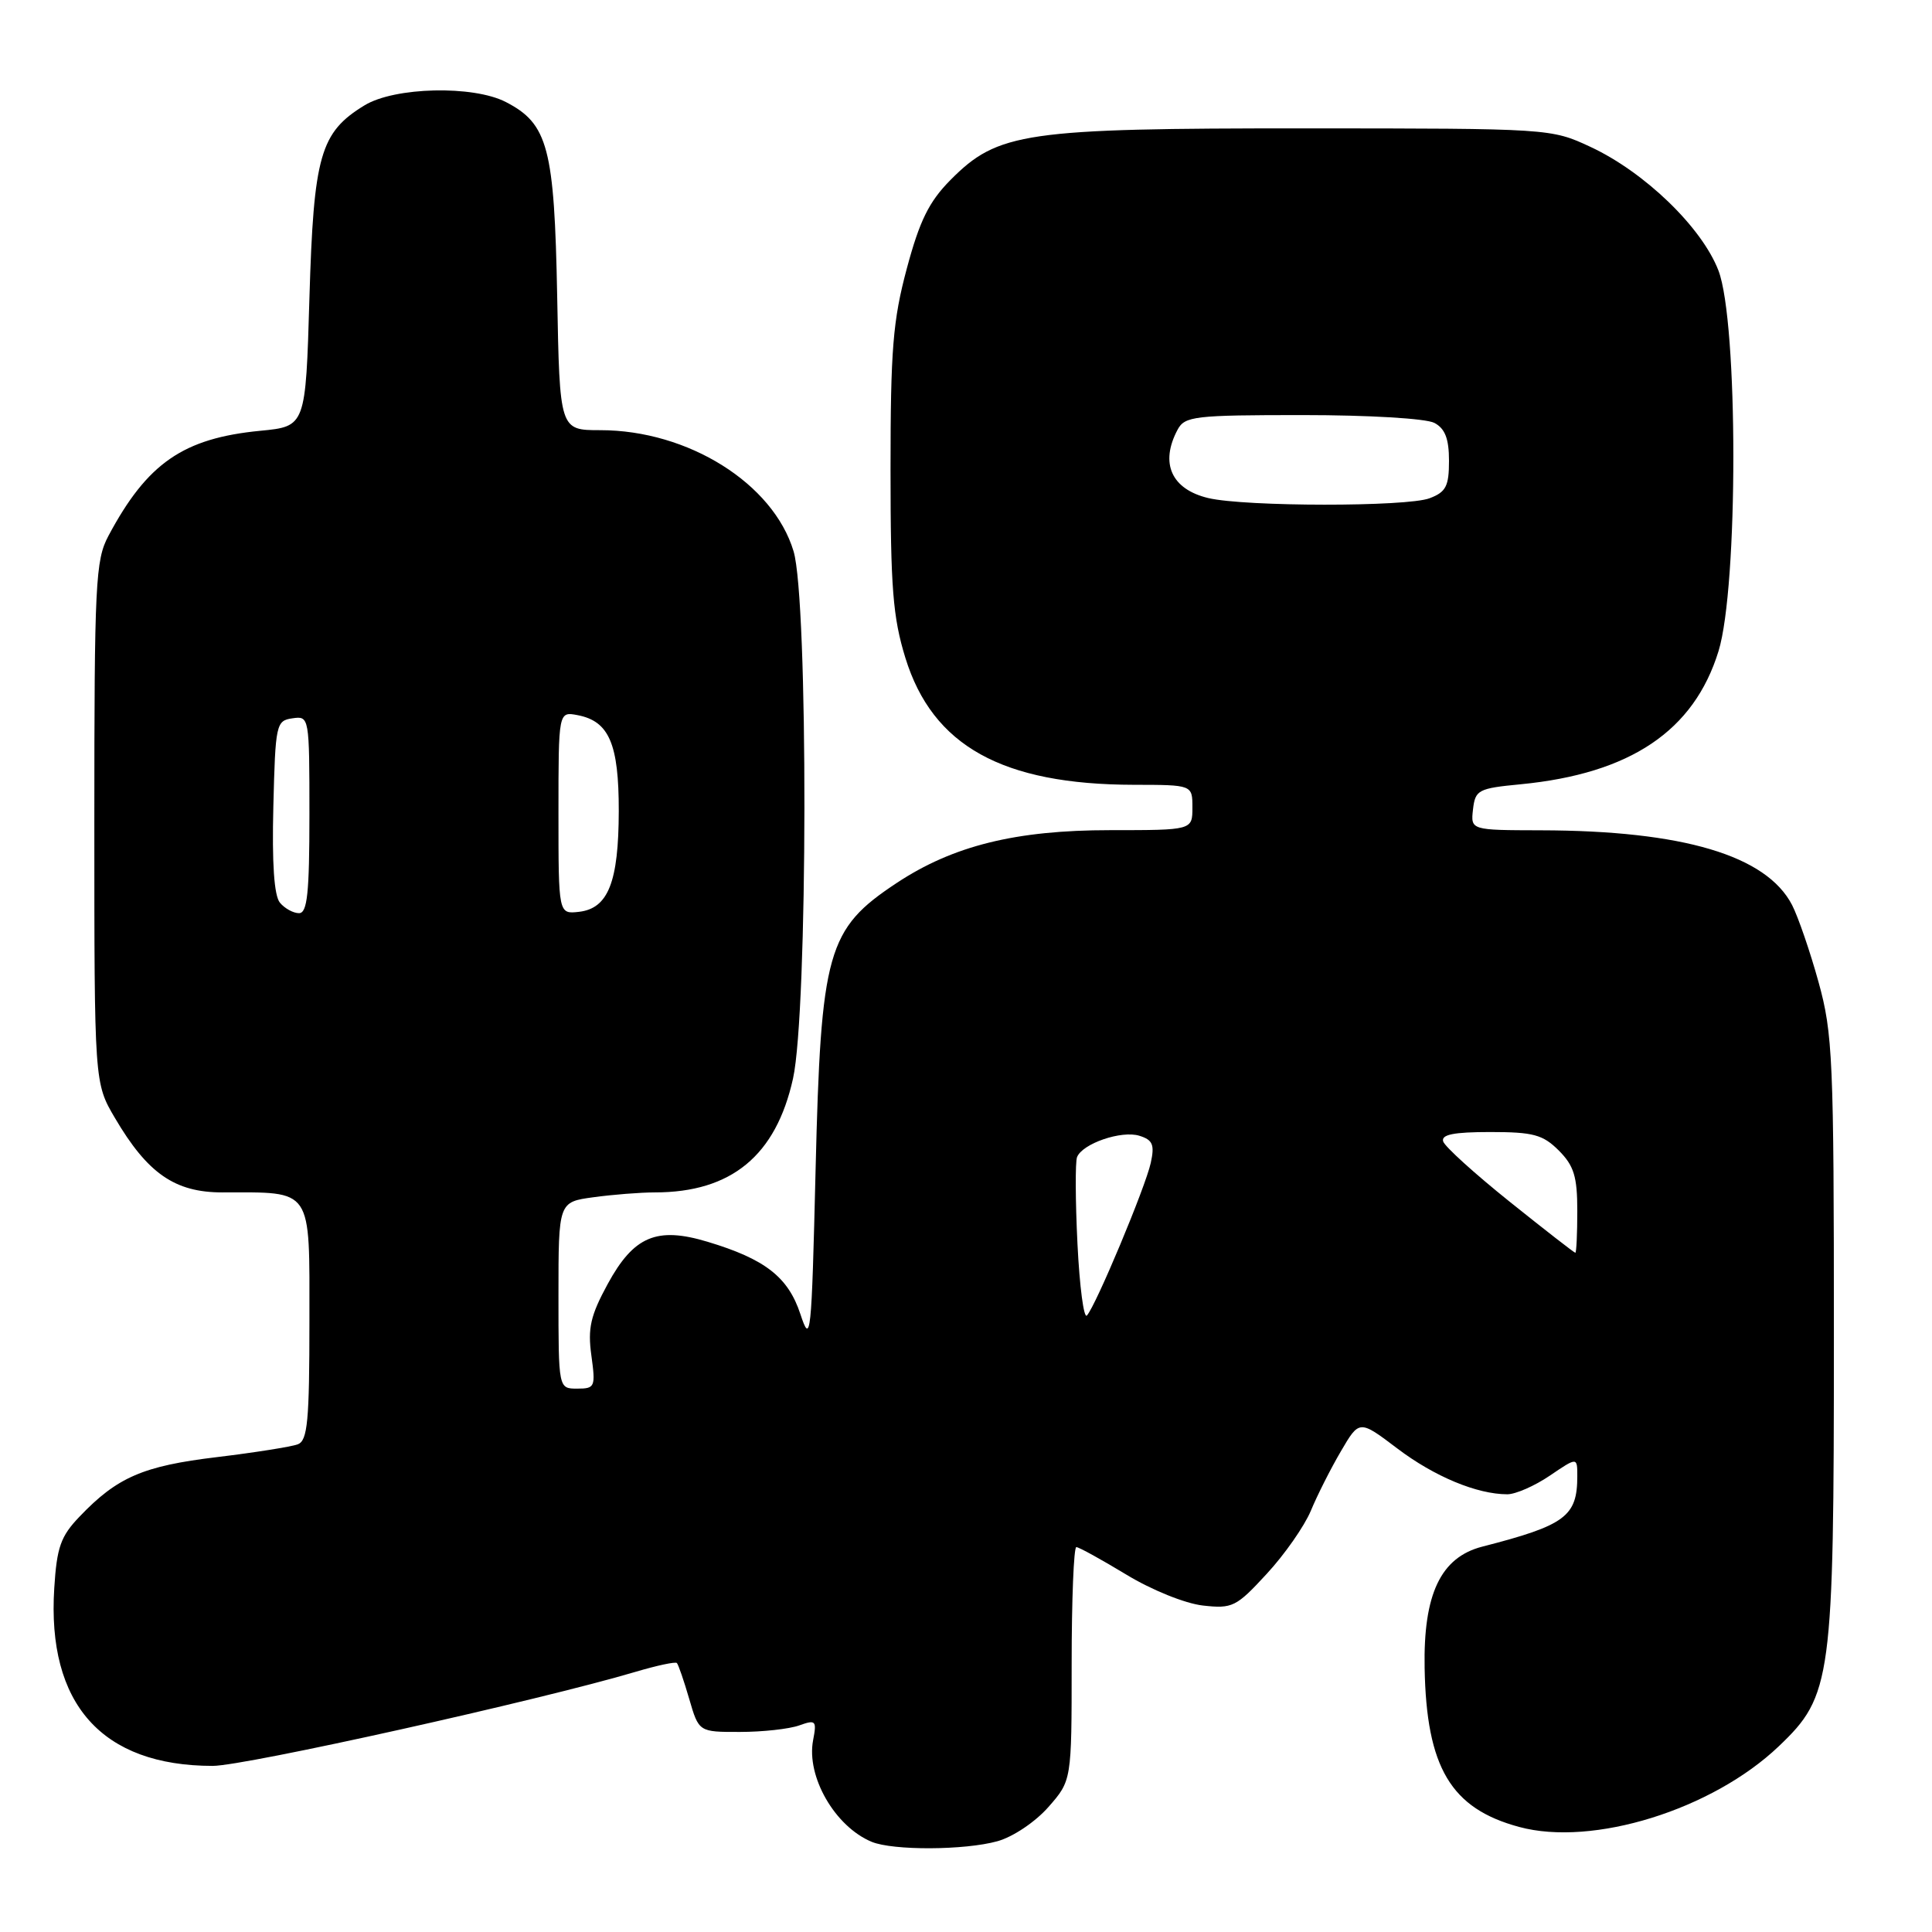 <?xml version="1.0" encoding="UTF-8" standalone="no"?>
<!DOCTYPE svg PUBLIC "-//W3C//DTD SVG 1.1//EN" "http://www.w3.org/Graphics/SVG/1.1/DTD/svg11.dtd" >
<svg xmlns="http://www.w3.org/2000/svg" xmlns:xlink="http://www.w3.org/1999/xlink" version="1.1" viewBox="0 0 256 256">
 <g >
 <path fill="currentColor"
d=" M 132.17 243.97 C 134.23 243.40 137.19 241.41 138.92 239.44 C 142.00 235.93 142.00 235.93 142.00 220.47 C 142.00 211.96 142.28 205.00 142.62 205.00 C 142.96 205.00 145.93 206.64 149.22 208.63 C 152.59 210.68 157.02 212.47 159.38 212.74 C 163.30 213.18 163.81 212.93 167.85 208.54 C 170.22 205.98 172.84 202.22 173.69 200.19 C 174.53 198.16 176.32 194.61 177.67 192.31 C 180.12 188.12 180.12 188.12 185.15 191.93 C 190.06 195.65 195.71 198.00 199.73 198.00 C 200.82 198.00 203.36 196.89 205.36 195.53 C 209.00 193.06 209.00 193.06 209.00 195.60 C 209.00 200.94 207.42 202.11 196.40 204.94 C 190.90 206.36 188.59 211.23 188.77 221.01 C 189.01 234.20 192.24 239.64 201.30 242.08 C 211.04 244.72 226.88 239.80 235.70 231.39 C 242.72 224.70 243.00 222.62 243.00 177.05 C 243.00 140.29 242.85 136.93 240.96 130.11 C 239.84 126.06 238.26 121.48 237.46 119.92 C 234.06 113.35 223.00 110.06 204.18 110.02 C 194.87 110.00 194.87 110.00 195.18 107.25 C 195.48 104.67 195.86 104.46 201.50 103.92 C 216.03 102.51 224.45 96.85 227.71 86.29 C 230.34 77.78 230.33 42.66 227.70 35.84 C 225.49 30.11 217.93 22.81 210.74 19.46 C 205.53 17.03 205.34 17.02 172.93 17.01 C 135.74 17.00 132.23 17.51 125.94 23.85 C 123.10 26.72 121.86 29.23 120.16 35.57 C 118.31 42.47 118.00 46.33 118.00 62.21 C 118.00 77.89 118.31 81.79 119.97 87.18 C 123.58 98.84 132.80 103.96 150.25 103.99 C 158.00 104.00 158.00 104.00 158.00 107.00 C 158.00 110.00 158.00 110.00 147.11 110.00 C 134.58 110.00 126.28 112.06 118.80 117.01 C 109.60 123.10 108.77 126.03 108.07 155.00 C 107.53 177.28 107.42 178.27 106.05 174.11 C 104.43 169.21 101.37 166.83 93.75 164.54 C 87.01 162.51 83.97 163.80 80.51 170.16 C 78.25 174.32 77.86 176.00 78.36 179.61 C 78.93 183.78 78.84 184.00 76.48 184.00 C 74.00 184.00 74.00 184.00 74.00 171.64 C 74.00 159.27 74.00 159.27 78.64 158.64 C 81.19 158.29 84.85 158.00 86.77 158.00 C 96.90 158.00 102.82 153.13 105.08 142.91 C 107.05 134.01 107.11 79.53 105.15 73.04 C 102.45 64.06 91.18 57.00 79.54 57.00 C 74.16 57.00 74.16 57.00 73.83 39.25 C 73.46 19.60 72.62 16.40 67.03 13.52 C 62.70 11.28 52.29 11.52 48.30 13.96 C 42.43 17.54 41.56 20.58 41.00 39.50 C 40.50 56.50 40.50 56.50 34.50 57.08 C 24.28 58.07 19.51 61.36 14.37 71.00 C 12.65 74.22 12.50 77.23 12.50 109.00 C 12.50 143.50 12.50 143.50 15.23 148.14 C 19.55 155.49 23.17 158.00 29.45 158.00 C 41.55 158.00 41.00 157.19 41.00 175.02 C 41.00 188.30 40.76 190.88 39.46 191.38 C 38.61 191.70 33.77 192.47 28.71 193.08 C 18.97 194.25 15.53 195.73 10.55 200.95 C 8.04 203.56 7.53 205.01 7.19 210.43 C 6.21 225.79 13.50 233.98 28.18 233.99 C 32.41 234.00 71.50 225.30 84.20 221.53 C 87.03 220.69 89.50 220.16 89.69 220.36 C 89.88 220.55 90.62 222.69 91.32 225.10 C 92.60 229.50 92.60 229.50 98.05 229.49 C 101.05 229.49 104.57 229.10 105.89 228.63 C 108.10 227.84 108.24 227.98 107.74 230.59 C 106.82 235.41 110.64 242.03 115.50 244.05 C 118.33 245.22 127.83 245.18 132.17 243.97 Z  M 142.77 164.81 C 142.49 159.14 142.47 153.98 142.71 153.34 C 143.39 151.54 148.62 149.74 150.99 150.50 C 152.75 151.05 153.01 151.69 152.48 154.10 C 151.76 157.35 145.20 173.03 144.02 174.31 C 143.61 174.76 143.05 170.49 142.77 164.81 Z  M 200.06 159.25 C 195.43 155.54 191.45 151.94 191.23 151.25 C 190.94 150.34 192.61 150.00 197.46 150.00 C 203.17 150.00 204.43 150.34 206.55 152.45 C 208.56 154.47 209.00 155.90 209.00 160.45 C 209.00 163.50 208.88 166.00 208.74 166.00 C 208.60 166.00 204.69 162.96 200.06 159.25 Z  M 37.09 119.61 C 36.32 118.68 36.03 114.37 36.22 106.86 C 36.49 95.94 36.59 95.49 38.75 95.18 C 40.98 94.86 41.00 94.95 41.00 107.93 C 41.00 118.36 40.72 121.00 39.62 121.00 C 38.86 121.00 37.72 120.37 37.09 119.61 Z  M 74.00 107.71 C 74.00 94.28 74.00 94.28 76.53 94.76 C 80.71 95.56 82.00 98.56 81.99 107.47 C 81.97 116.88 80.59 120.37 76.73 120.82 C 74.00 121.13 74.00 121.13 74.00 107.71 Z  M 160.12 66.00 C 155.22 64.84 153.66 61.38 156.04 56.93 C 156.99 55.15 158.27 55.00 172.60 55.00 C 181.39 55.00 188.97 55.45 190.07 56.04 C 191.48 56.79 192.00 58.14 192.00 61.06 C 192.00 64.42 191.60 65.20 189.43 66.02 C 186.42 67.17 165.01 67.15 160.12 66.00 Z "/>
</g>
</svg>